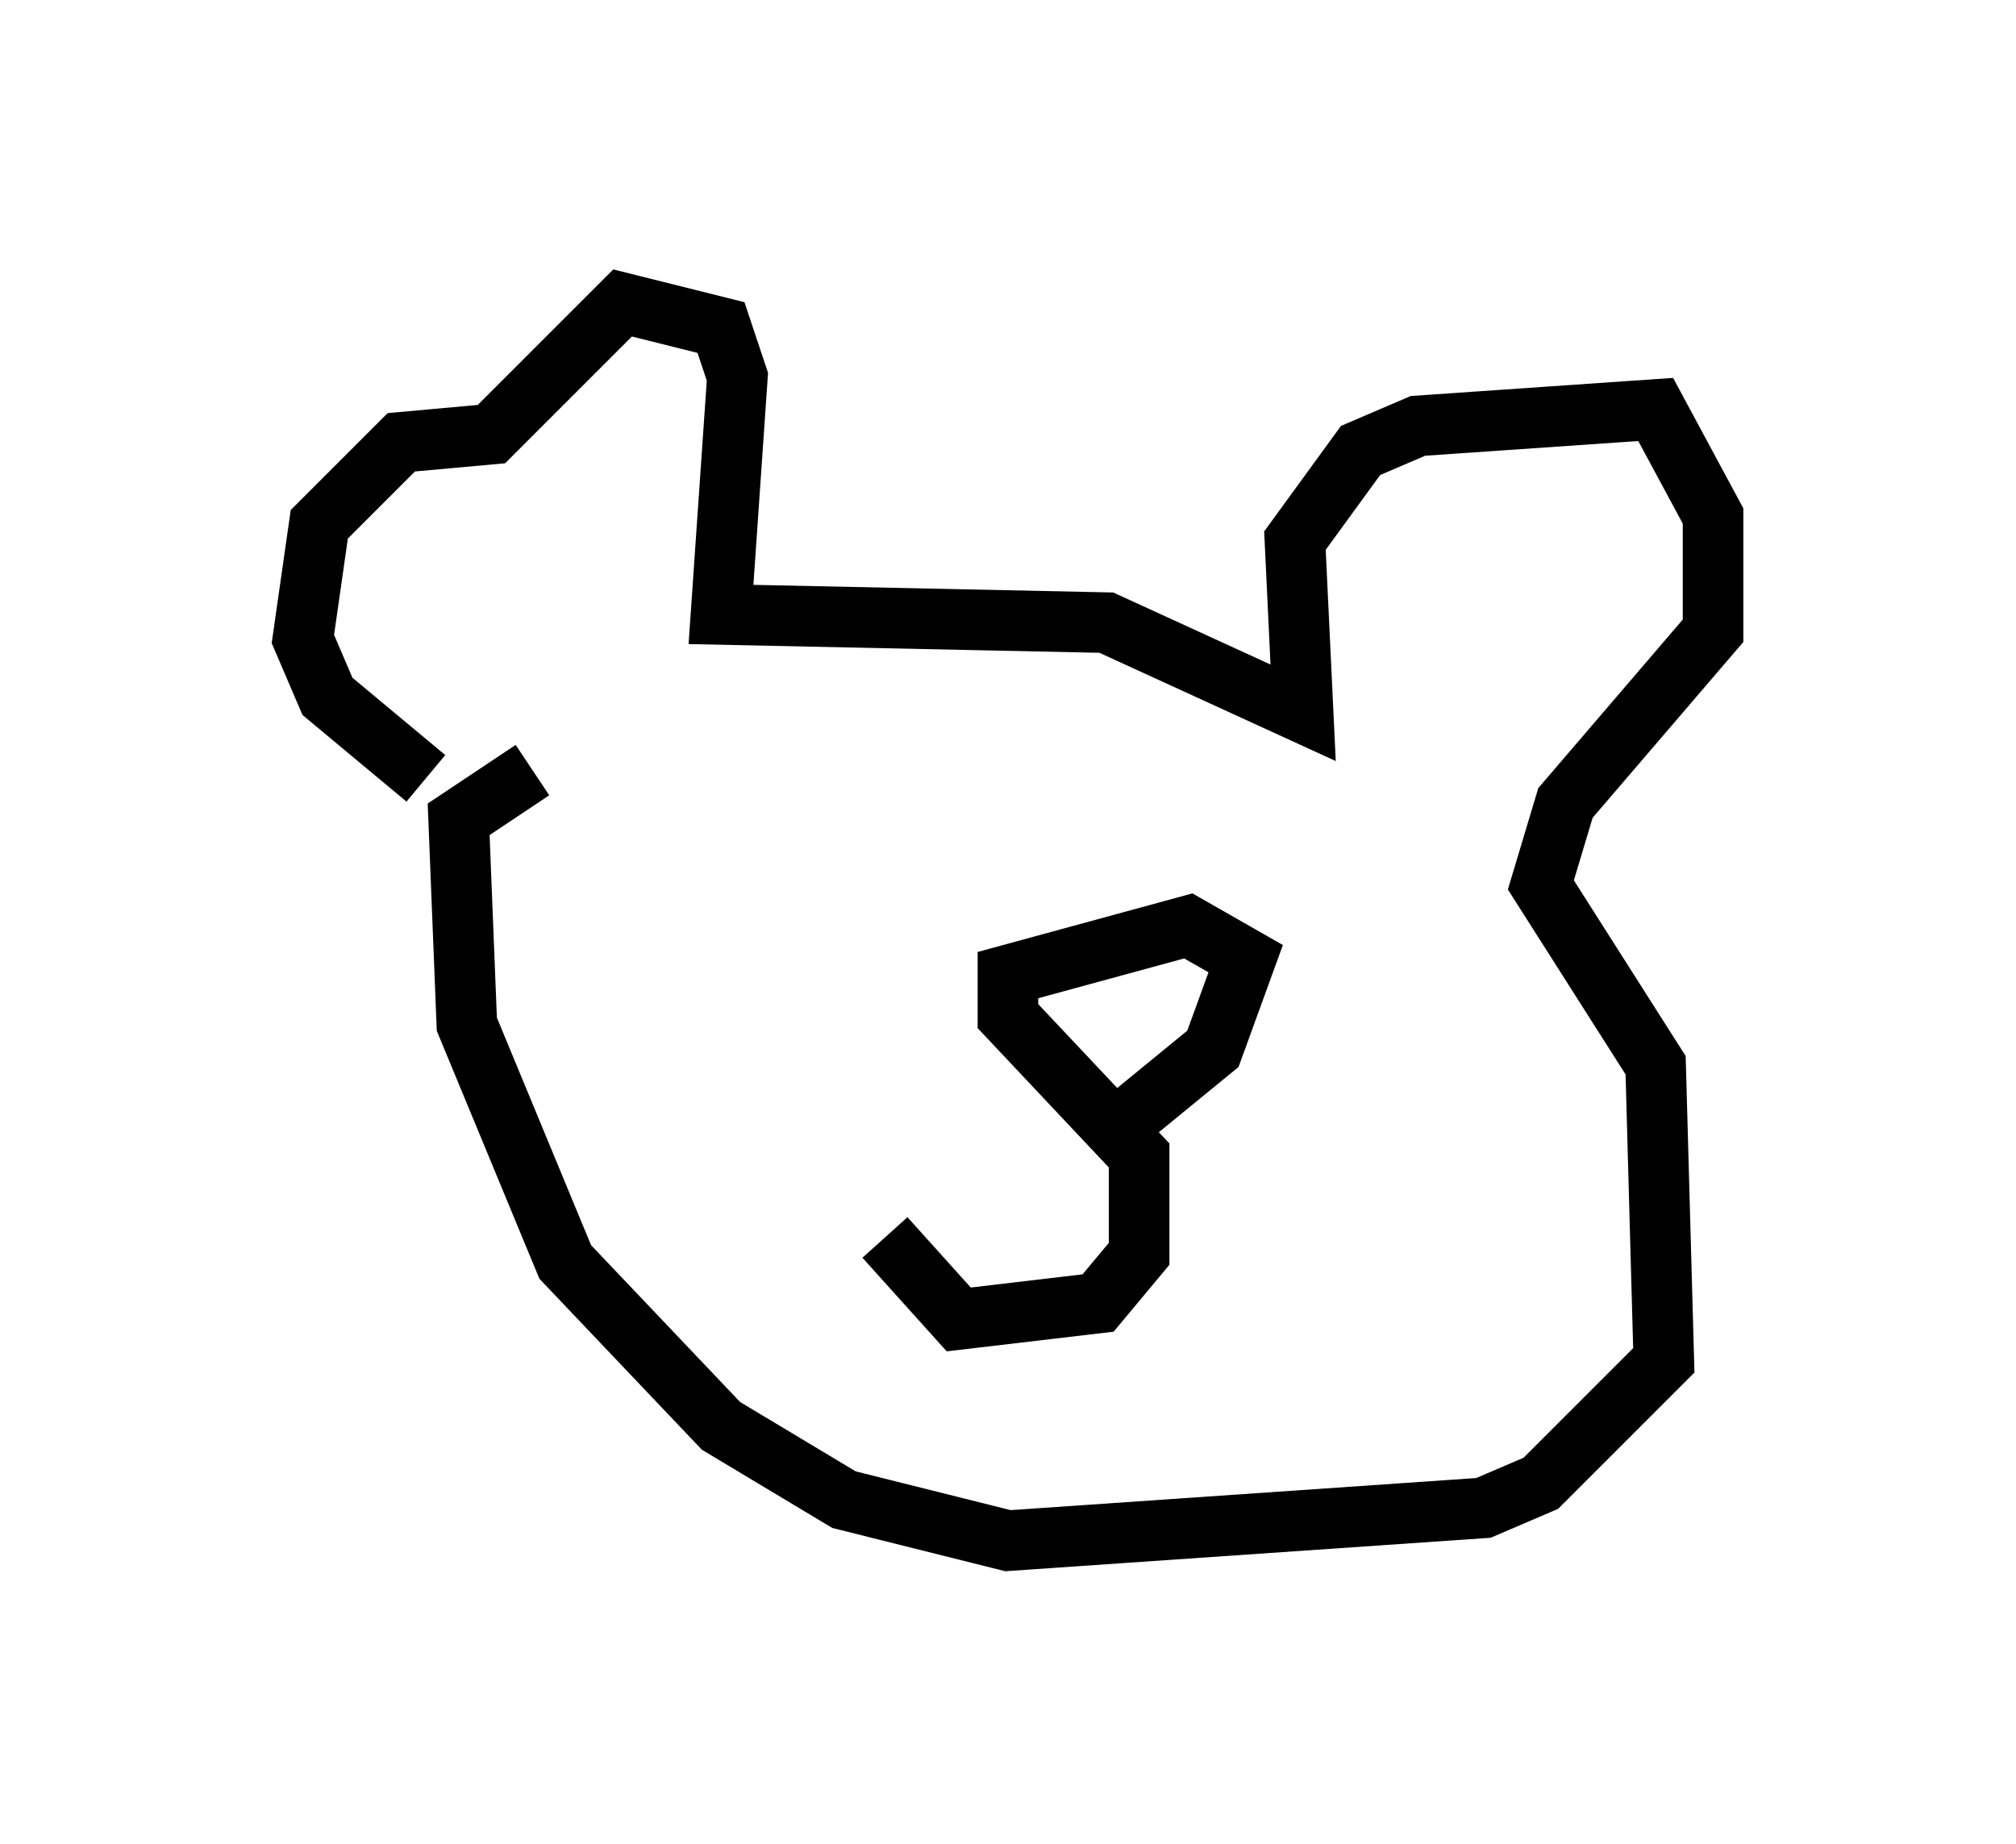<?xml version="1.0" encoding="utf-8" ?>
<svg baseProfile="full" height="30.433" version="1.1" width="33.274" xmlns="http://www.w3.org/2000/svg" xmlns:ev="http://www.w3.org/2001/xml-events" xmlns:xlink="http://www.w3.org/1999/xlink"><defs /><rect fill="white" height="30.433" width="33.274" x="0" y="0" /><path d="M7.706, 12.307 m-0.677, 0.541 l-1.624, -1.353 -0.406, -0.947 l0.271, -1.894 1.353, -1.353 l1.488, -0.135 2.165, -2.165 l1.624, 0.406 0.271, 0.812 l-0.271, 3.924 6.36, 0.135 l3.248, 1.488 -0.135, -2.842 l1.083, -1.488 0.947, -0.406 l3.924, -0.271 0.947, 1.759 l0.0, 1.894 -2.436, 2.842 l-0.406, 1.353 1.894, 2.977 l0.135, 4.871 -2.03, 2.03 l-0.947, 0.406 -7.848, 0.541 l-2.706, -0.677 -2.03, -1.218 l-2.571, -2.706 -1.624, -3.924 l-0.135, -3.383 1.218, -0.812 m9.743, 5.819 l1.488, -1.218 0.541, -1.488 l-0.947, -0.541 -2.977, 0.812 l0.0, 0.677 2.165, 2.3 l0.0, 1.624 -0.677, 0.812 l-2.3, 0.271 -1.218, -1.353 " fill="none" stroke="black" stroke-width="1" /></svg>